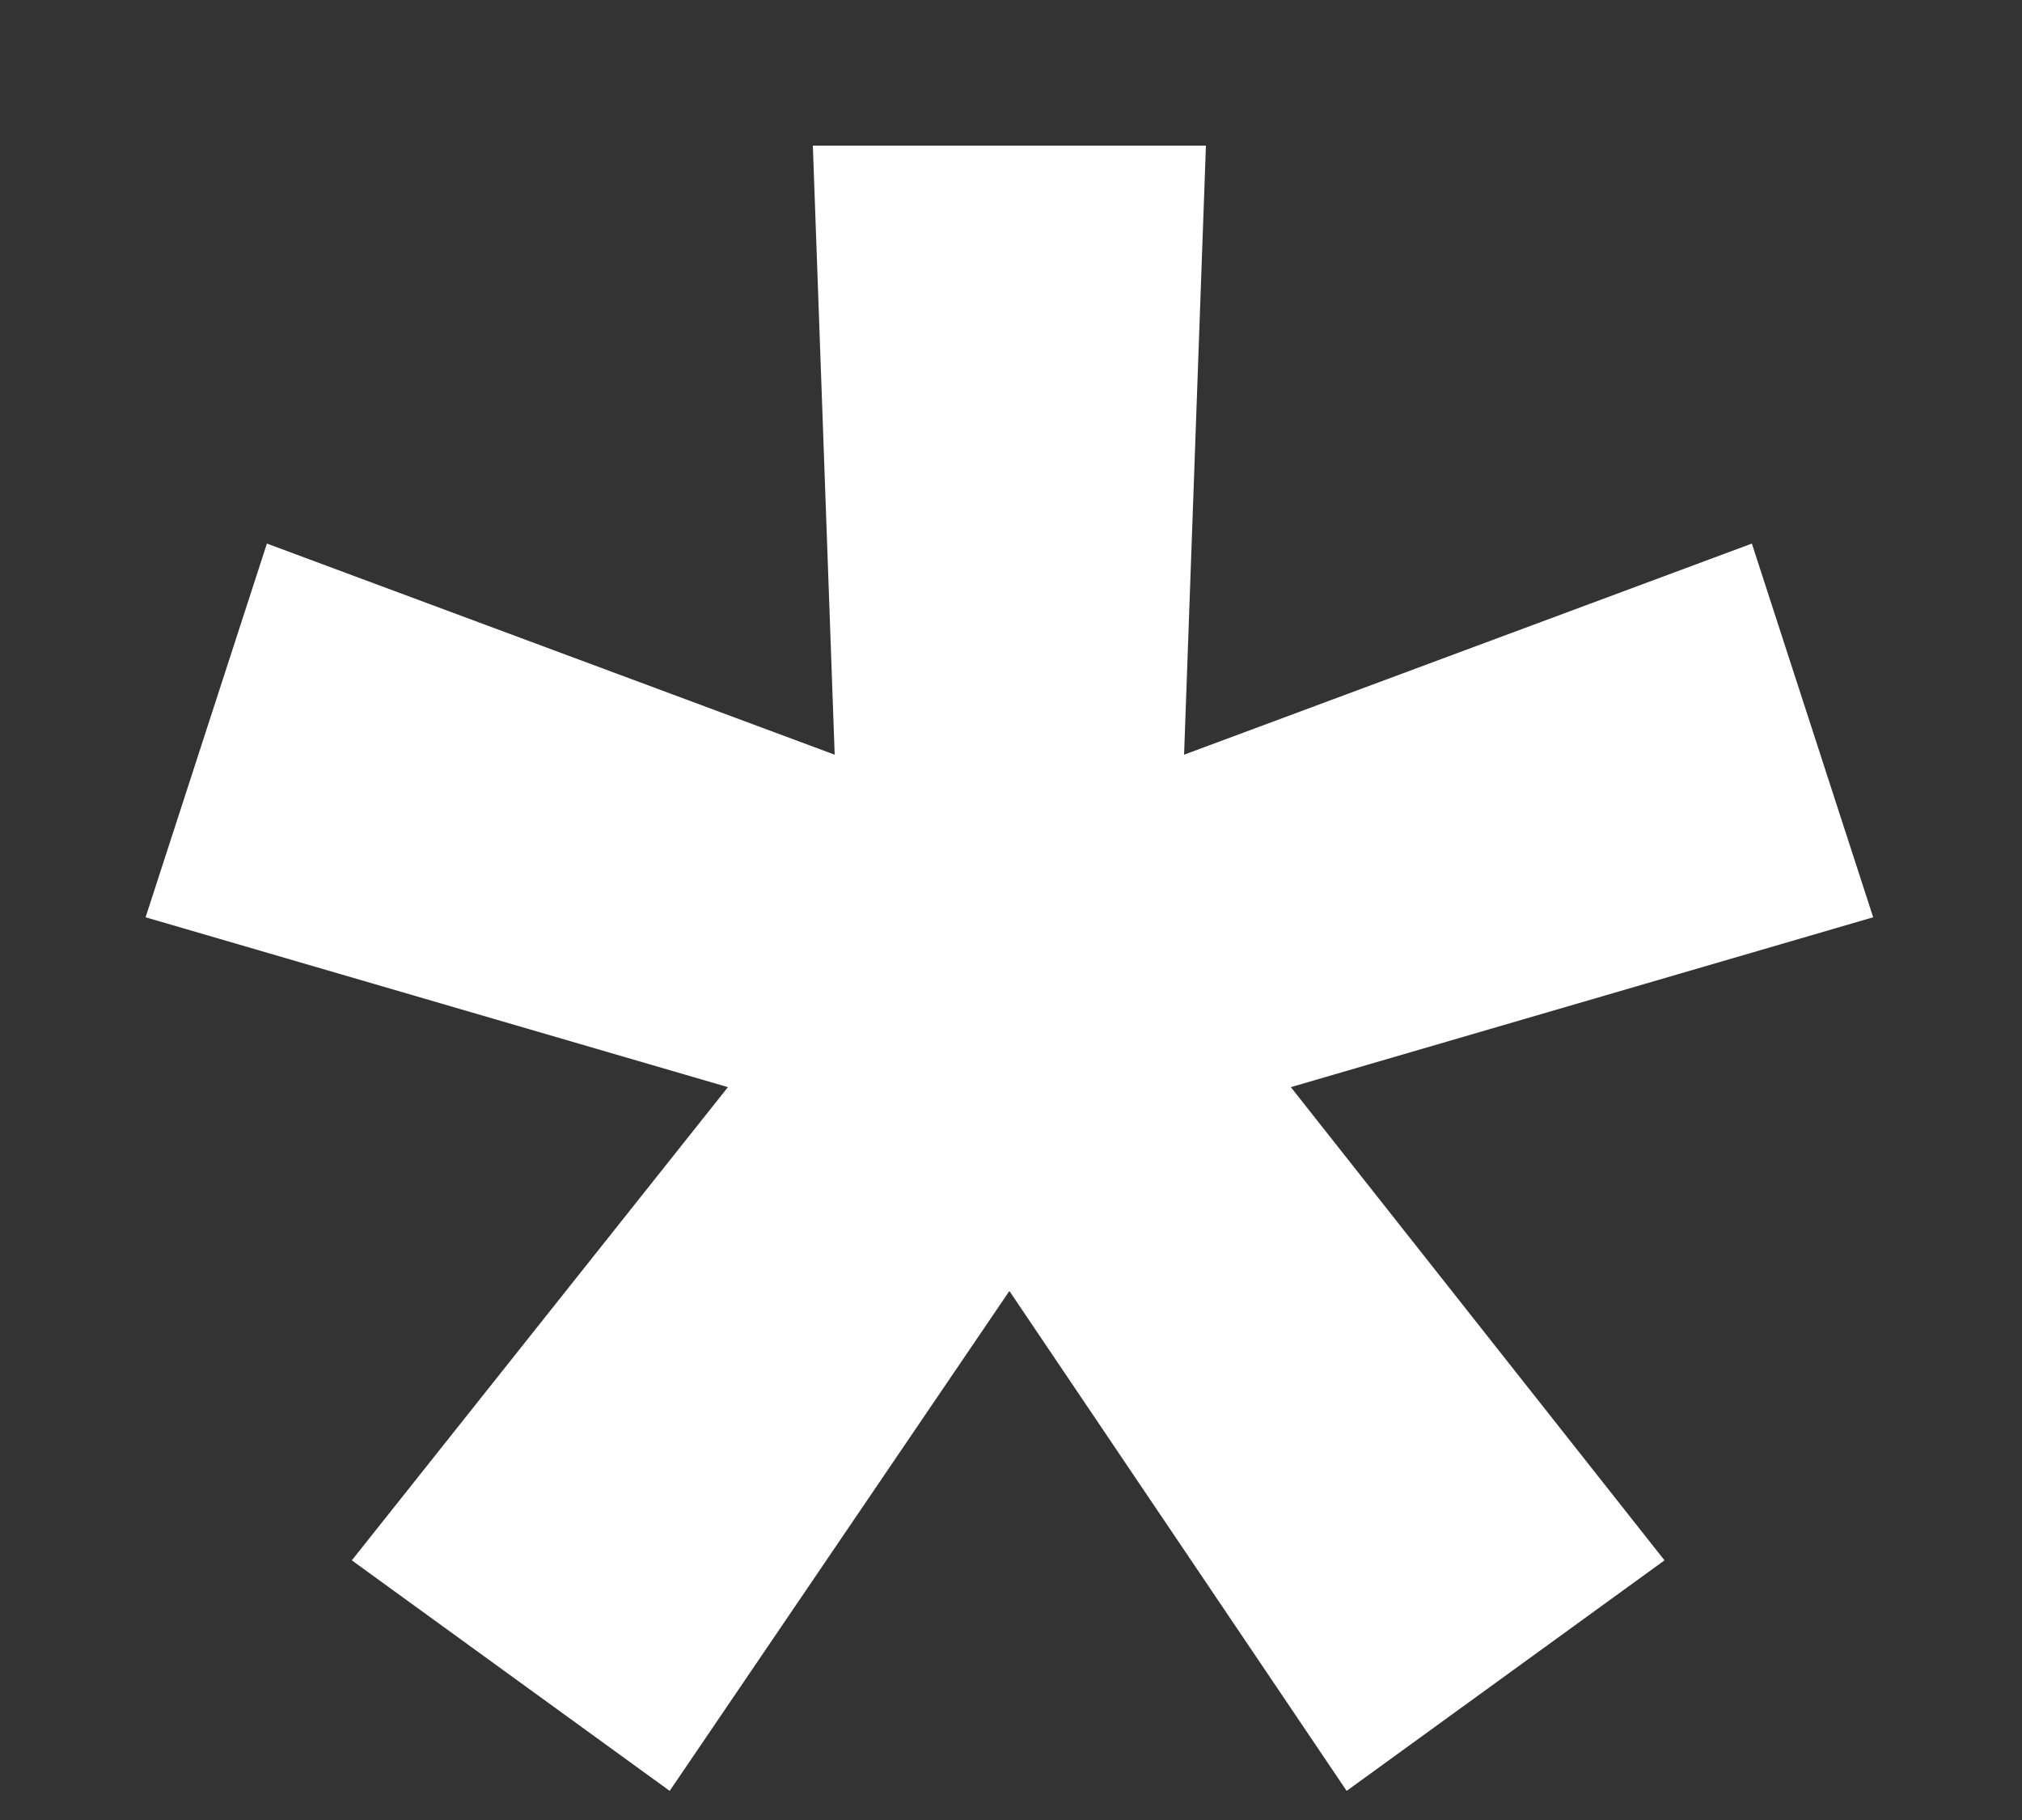 <svg width="10" height="9" viewBox="0 0 10 9" fill="none" xmlns="http://www.w3.org/2000/svg">
<rect x="0" y="0" width="10" height="9" fill="#333333" stroke="none"/>
<path d="M3.312 8.856L1.74 7.716L3.6 5.376L0.72 4.536L1.32 2.688L4.128 3.732L4.02 0.72H5.964L5.856 3.732L8.664 2.688L9.264 4.536L6.384 5.376L8.232 7.716L6.66 8.856L4.992 6.384L3.312 8.856Z" fill="white"/>
</svg>
